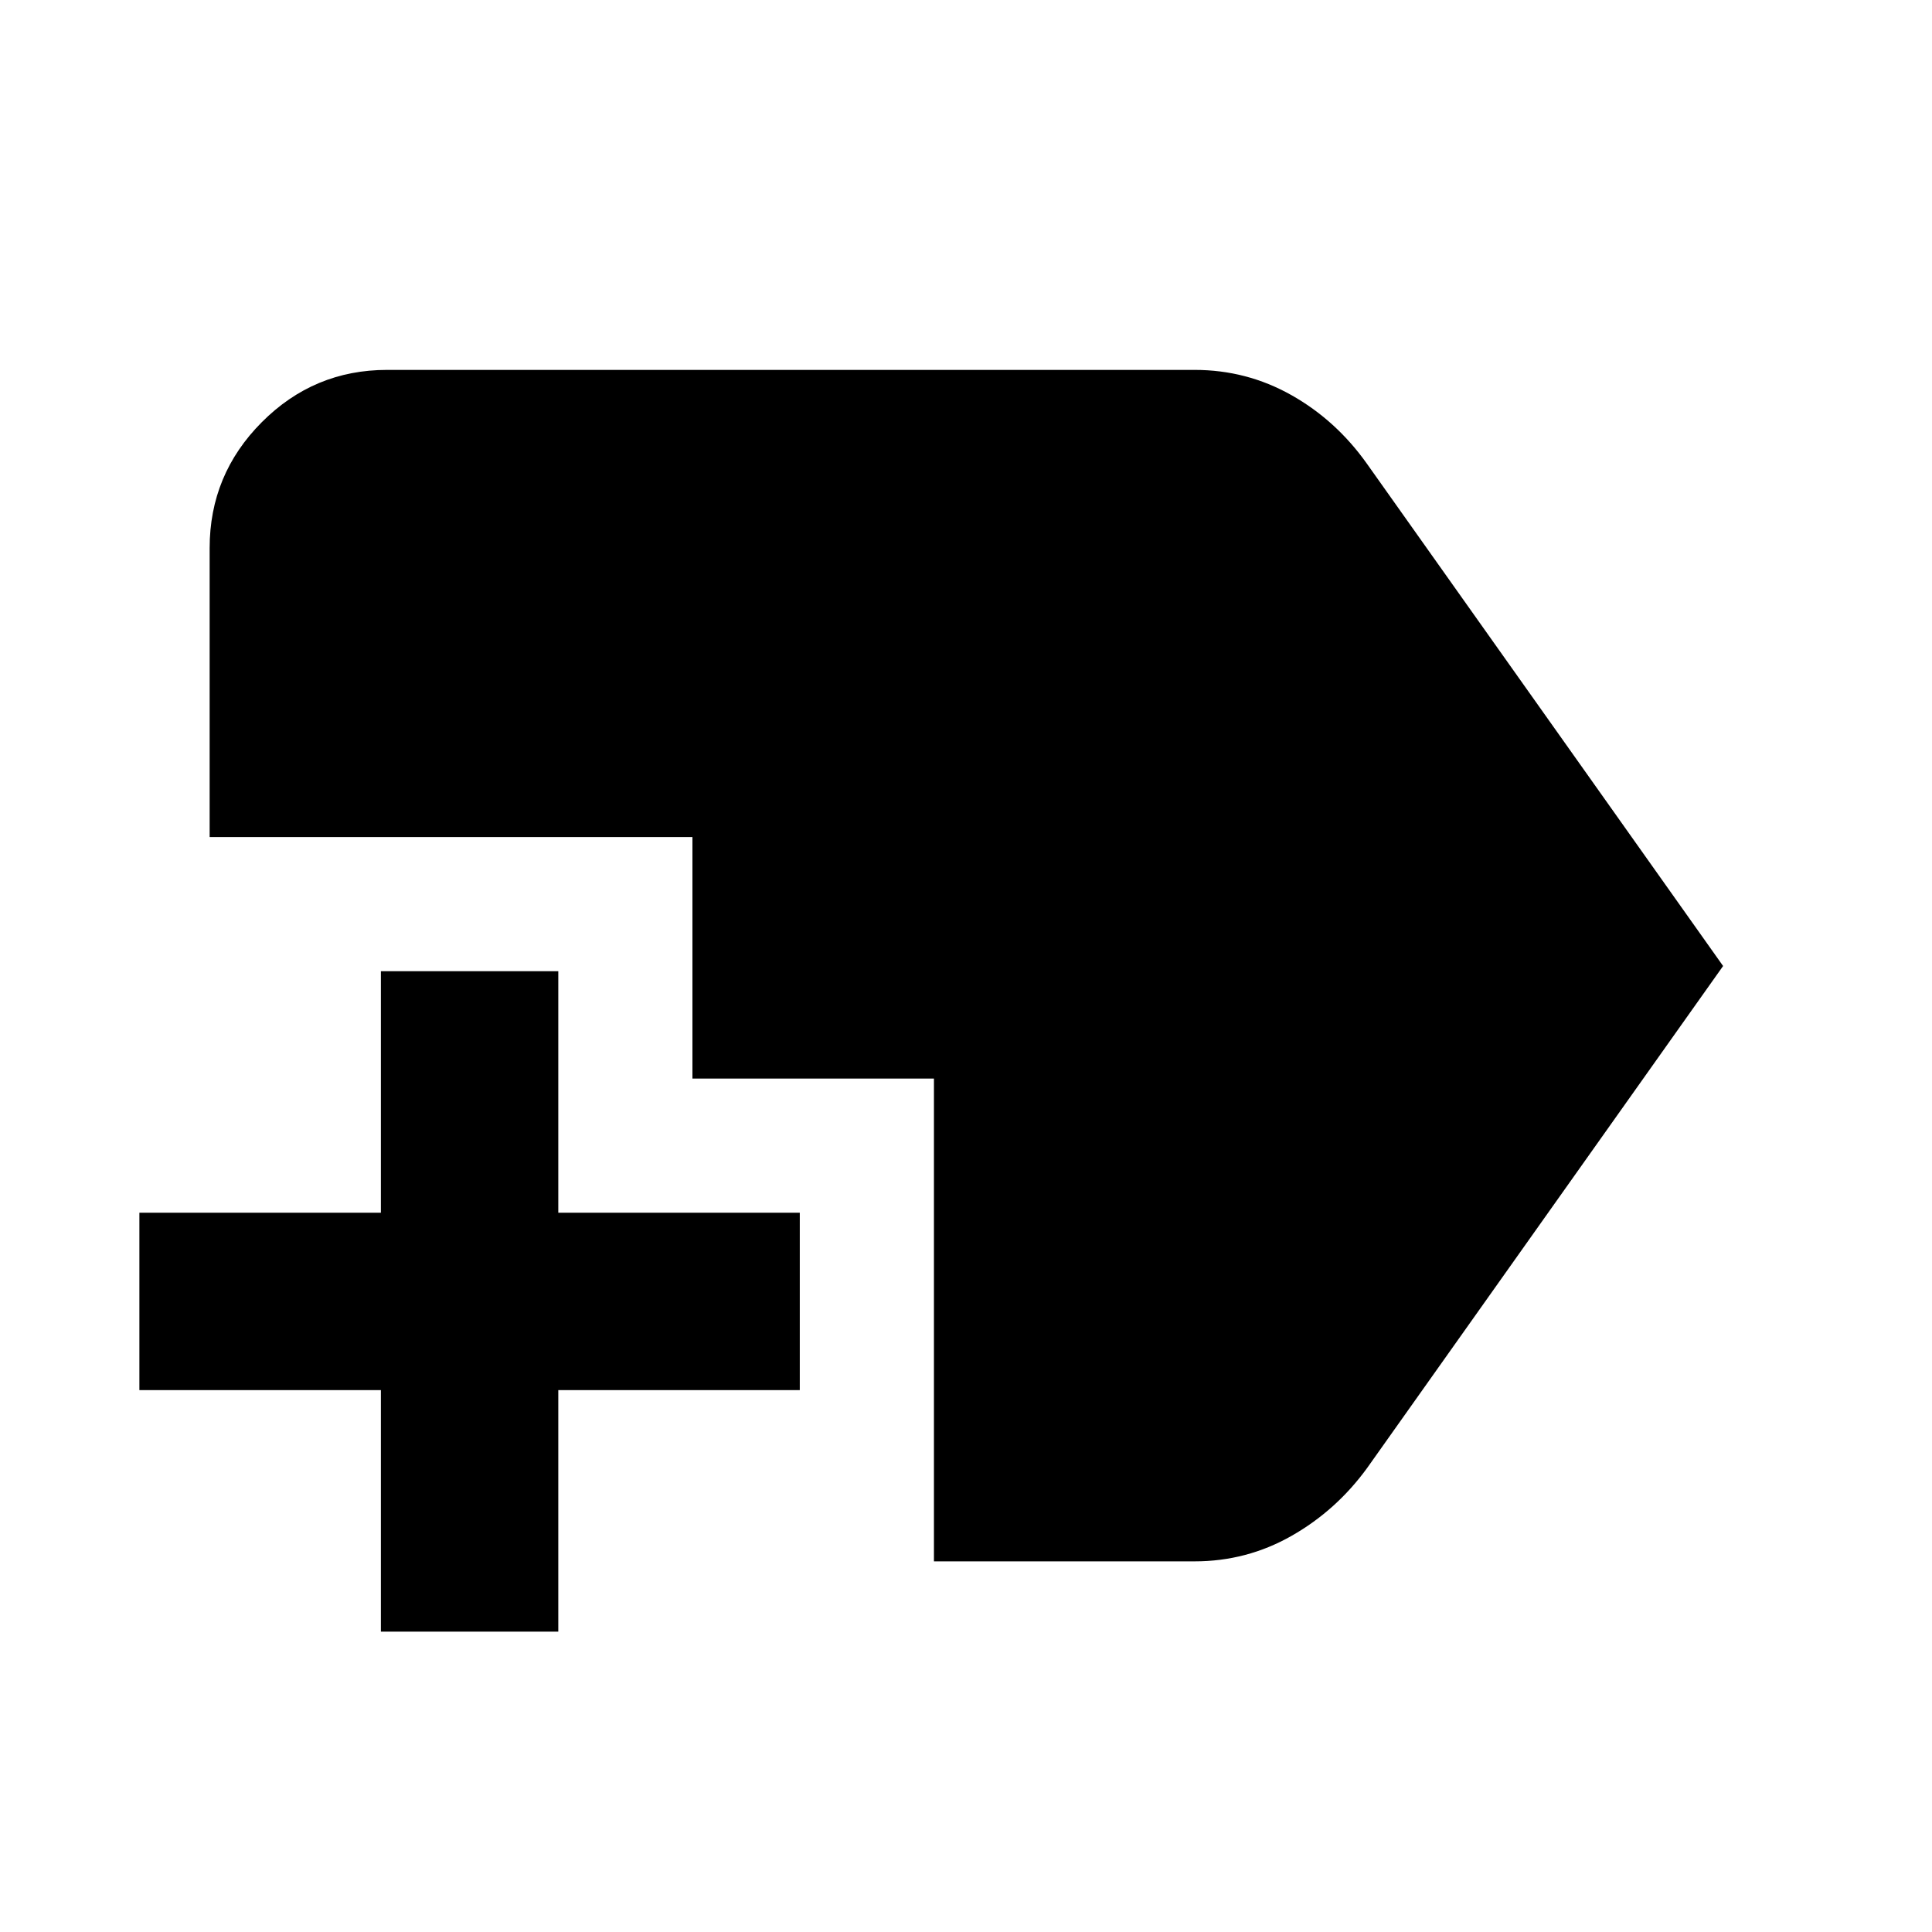 <svg xmlns="http://www.w3.org/2000/svg" height="40" viewBox="0 -960 960 960" width="40"><path d="M189.26-149.26v-120h-120v-88.15h120v-120h88.15v120h120v88.15h-120v120h-88.15Zm274.81-34.91v-239.9h-120v-120h-239.9v-143.61q0-36.52 25.9-62.52 25.89-26 62.25-26h401.27q25.89 0 48.14 12.55 22.24 12.55 37.59 34.22L856.2-480 679.32-230.56q-15.34 21.1-37.59 33.74-22.25 12.65-48.14 12.65H464.07Z"/></svg>